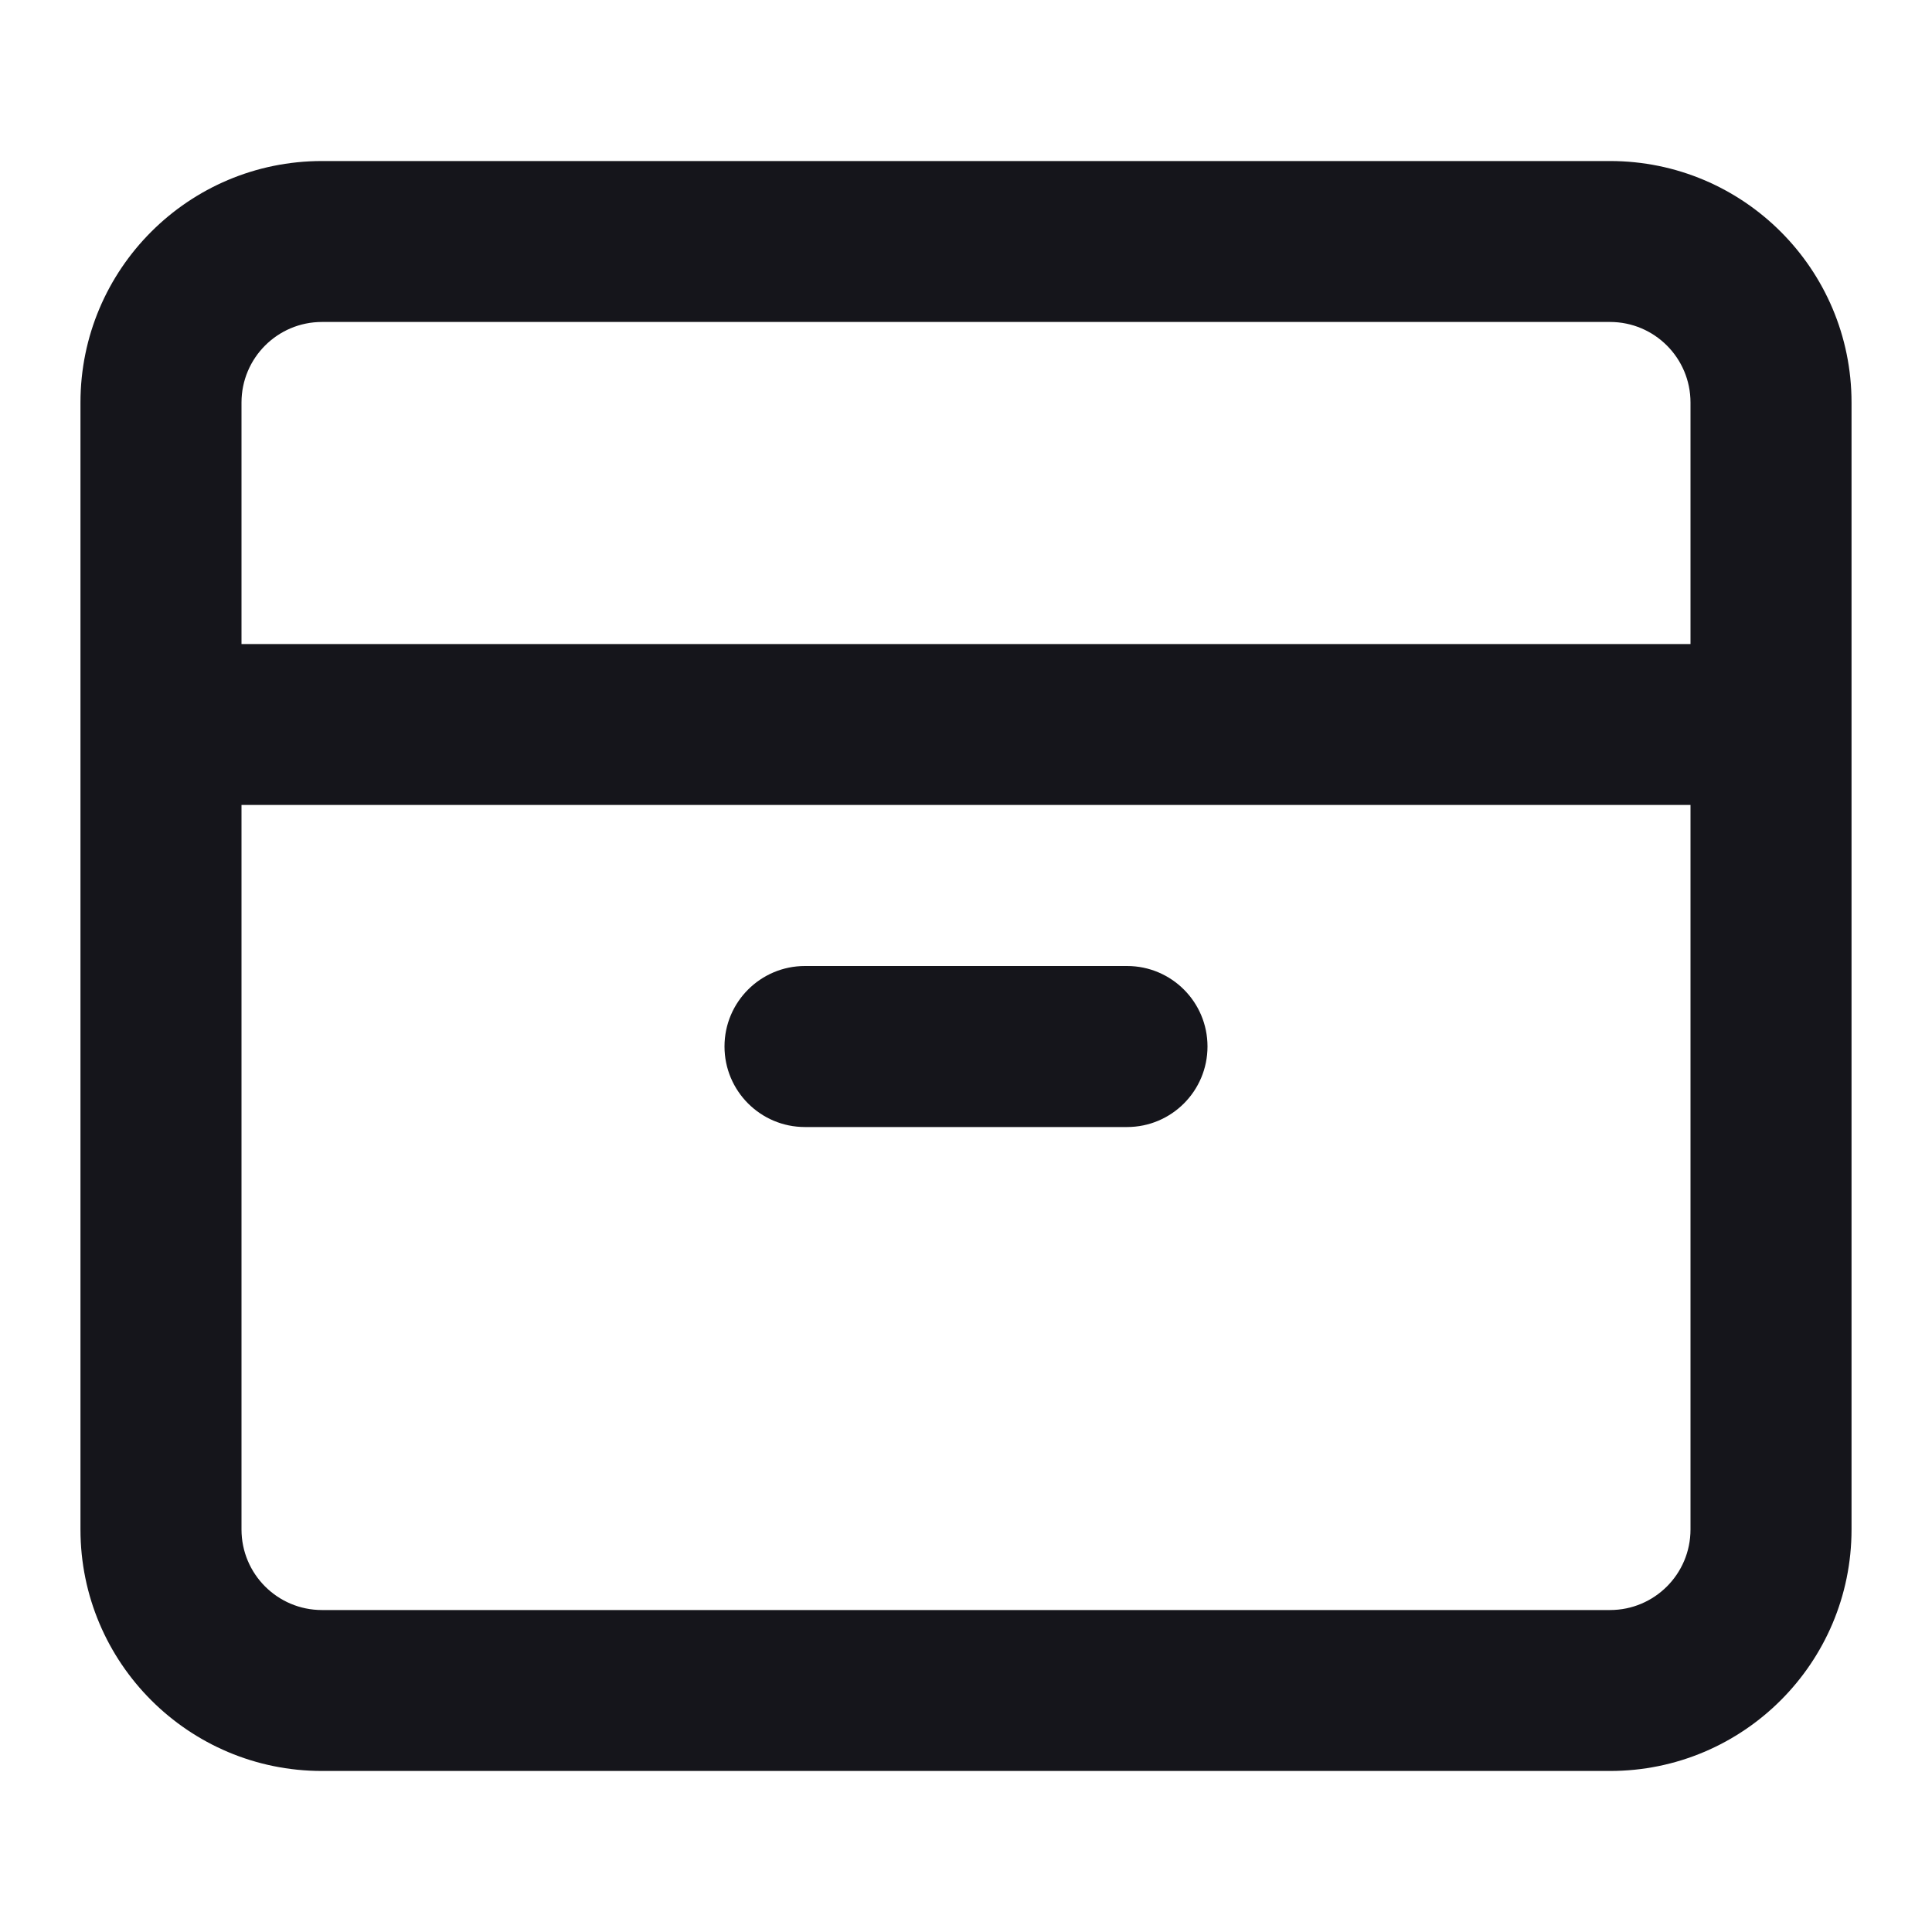 <svg width="20" height="20" viewBox="0 0 20 20" fill="none" xmlns="http://www.w3.org/2000/svg">
<path d="M8.333 10C7.873 10 7.5 10.373 7.5 10.833C7.5 11.294 7.873 11.667 8.333 11.667H11.667C12.127 11.667 12.5 11.294 12.5 10.833C12.5 10.373 12.127 10 11.667 10H8.333Z" fill="#15151B"/>
<path fill-rule="evenodd" clip-rule="evenodd" d="M3.333 1.667C1.953 1.667 0.833 2.786 0.833 4.167V15.833C0.833 17.214 1.953 18.333 3.333 18.333H16.667C18.047 18.333 19.167 17.214 19.167 15.833V4.167C19.167 2.786 18.047 1.667 16.667 1.667H3.333ZM16.667 3.333H3.333C2.873 3.333 2.5 3.706 2.5 4.167V6.667H17.5V4.167C17.5 3.706 17.127 3.333 16.667 3.333ZM2.5 15.833V8.333H17.5V15.833C17.5 16.294 17.127 16.667 16.667 16.667H3.333C2.873 16.667 2.5 16.294 2.5 15.833Z" fill="#15151B"/>
</svg>

